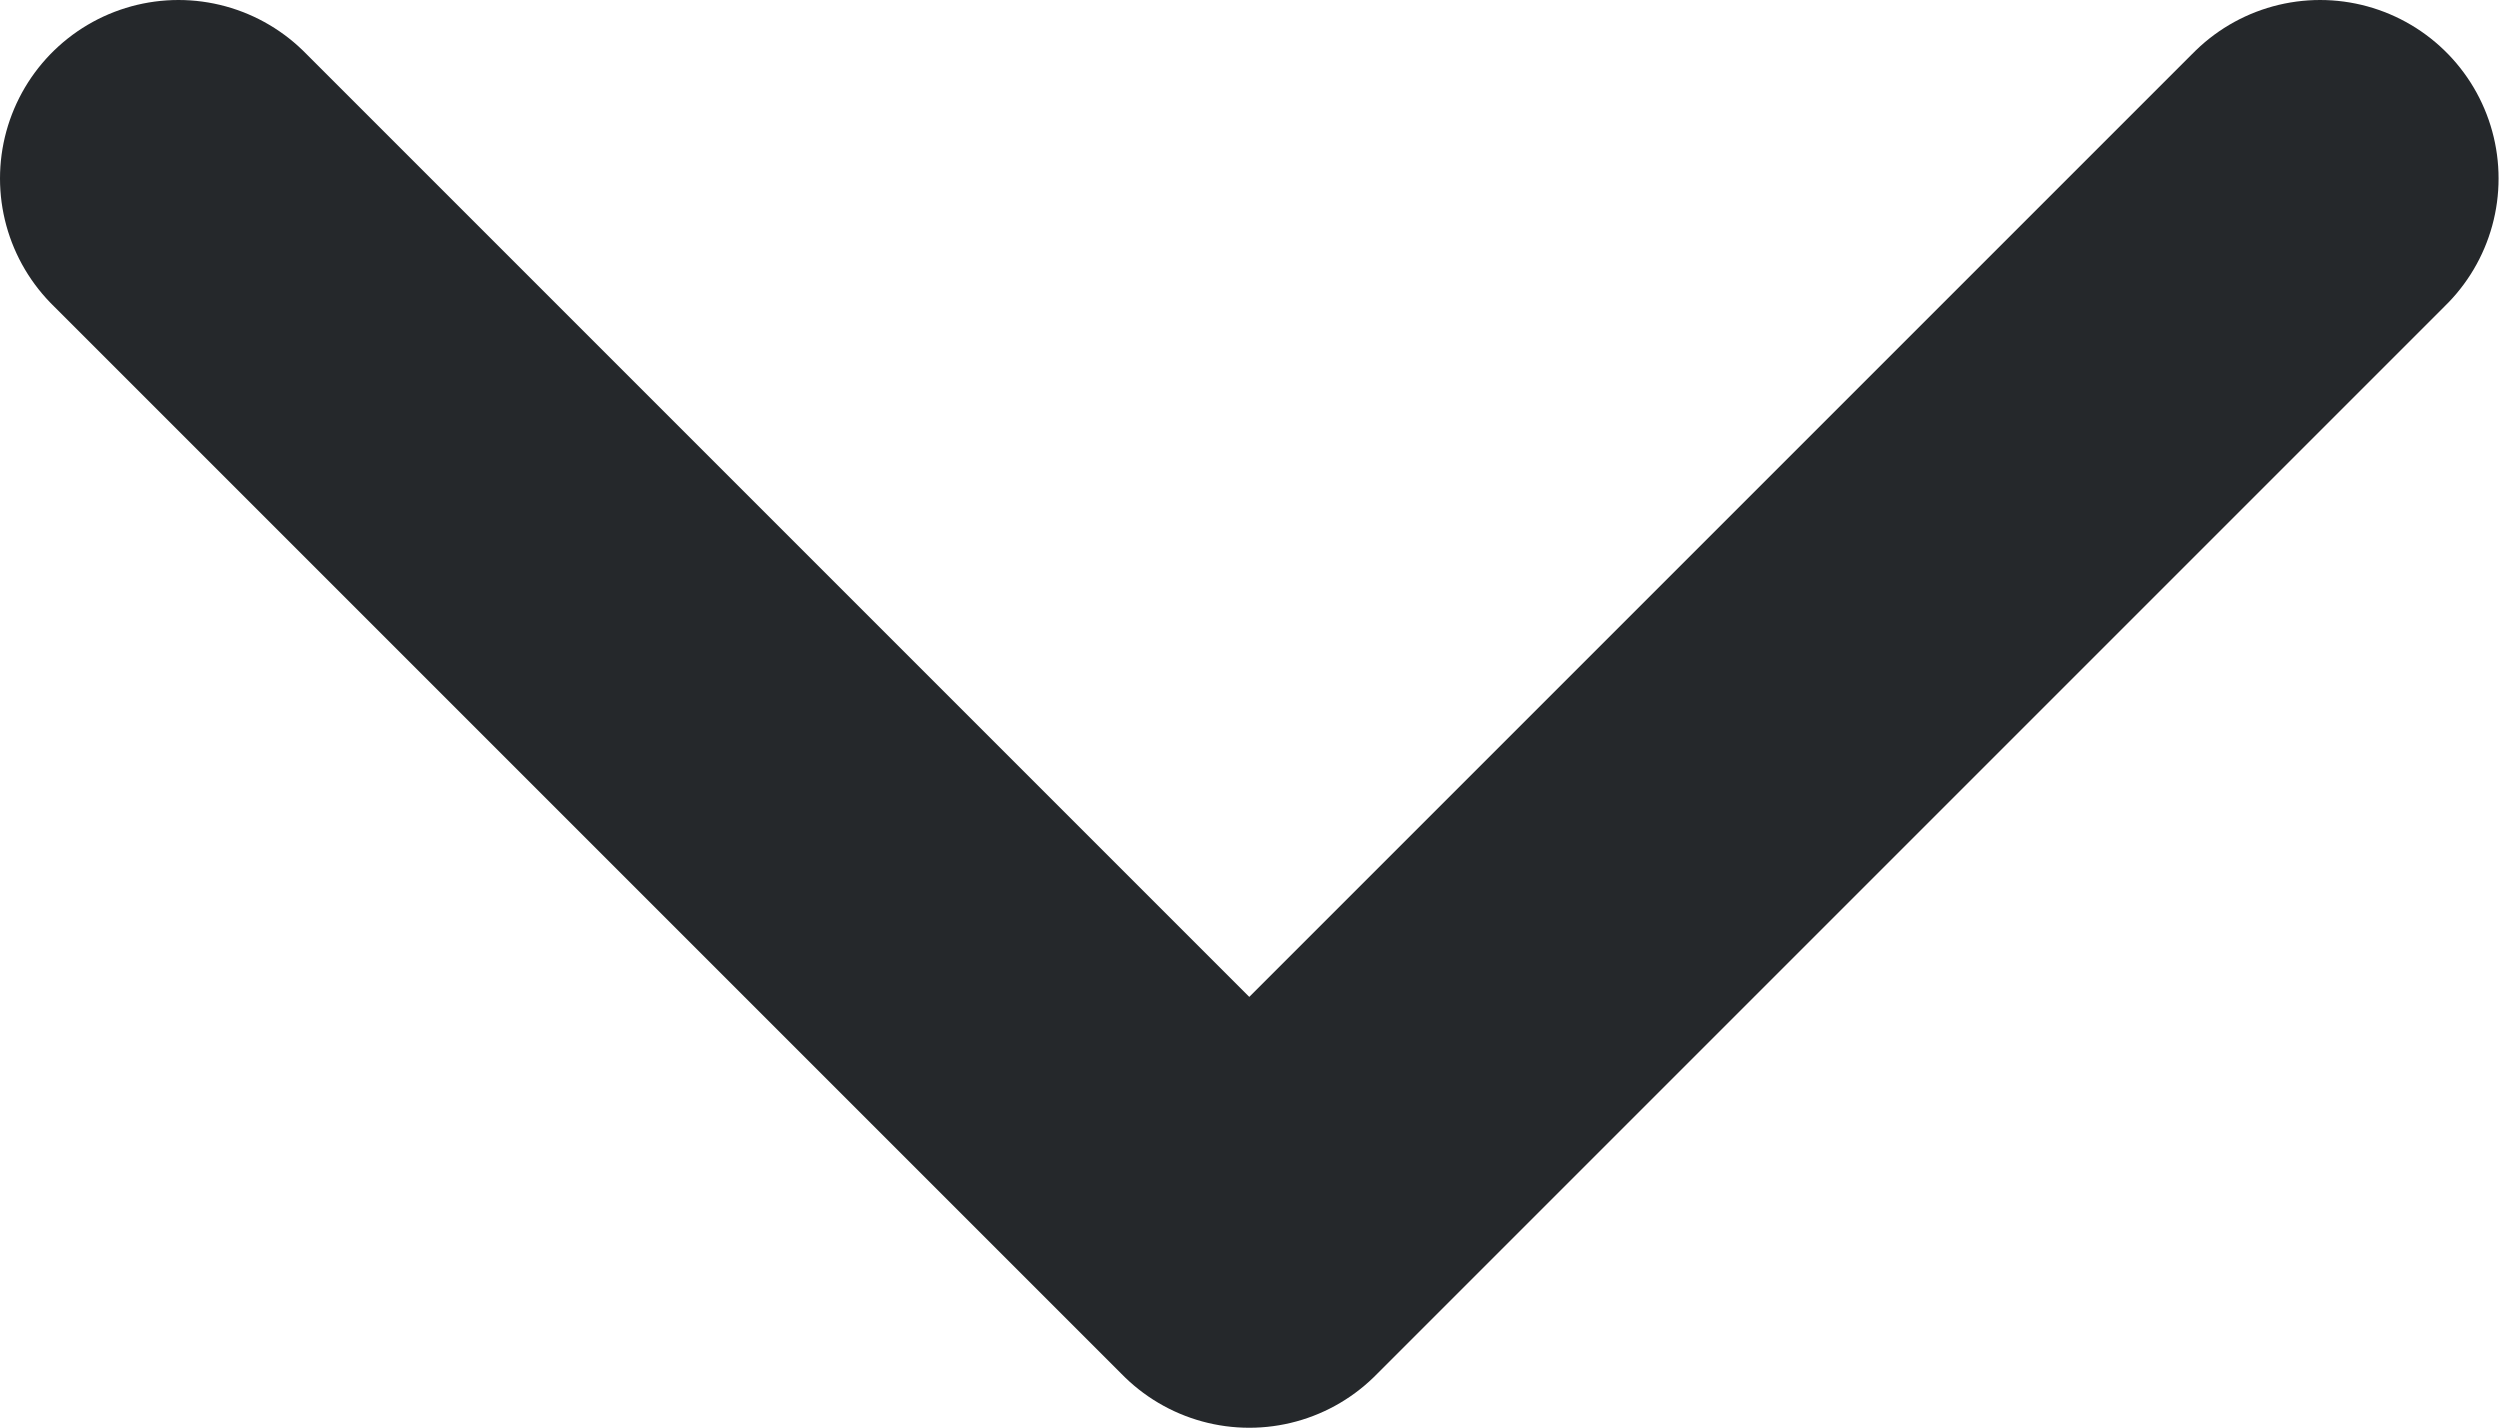 <svg width="14.008" height="8.004" viewBox="0 0 14.008 8.004" fill="none" xmlns="http://www.w3.org/2000/svg">
    <path id="Vector" d="M1 1L7 7L13 1" stroke="#25282B" stroke-opacity="1" stroke-width="2" stroke-linejoin="round" stroke-linecap="round"/>
</svg>
